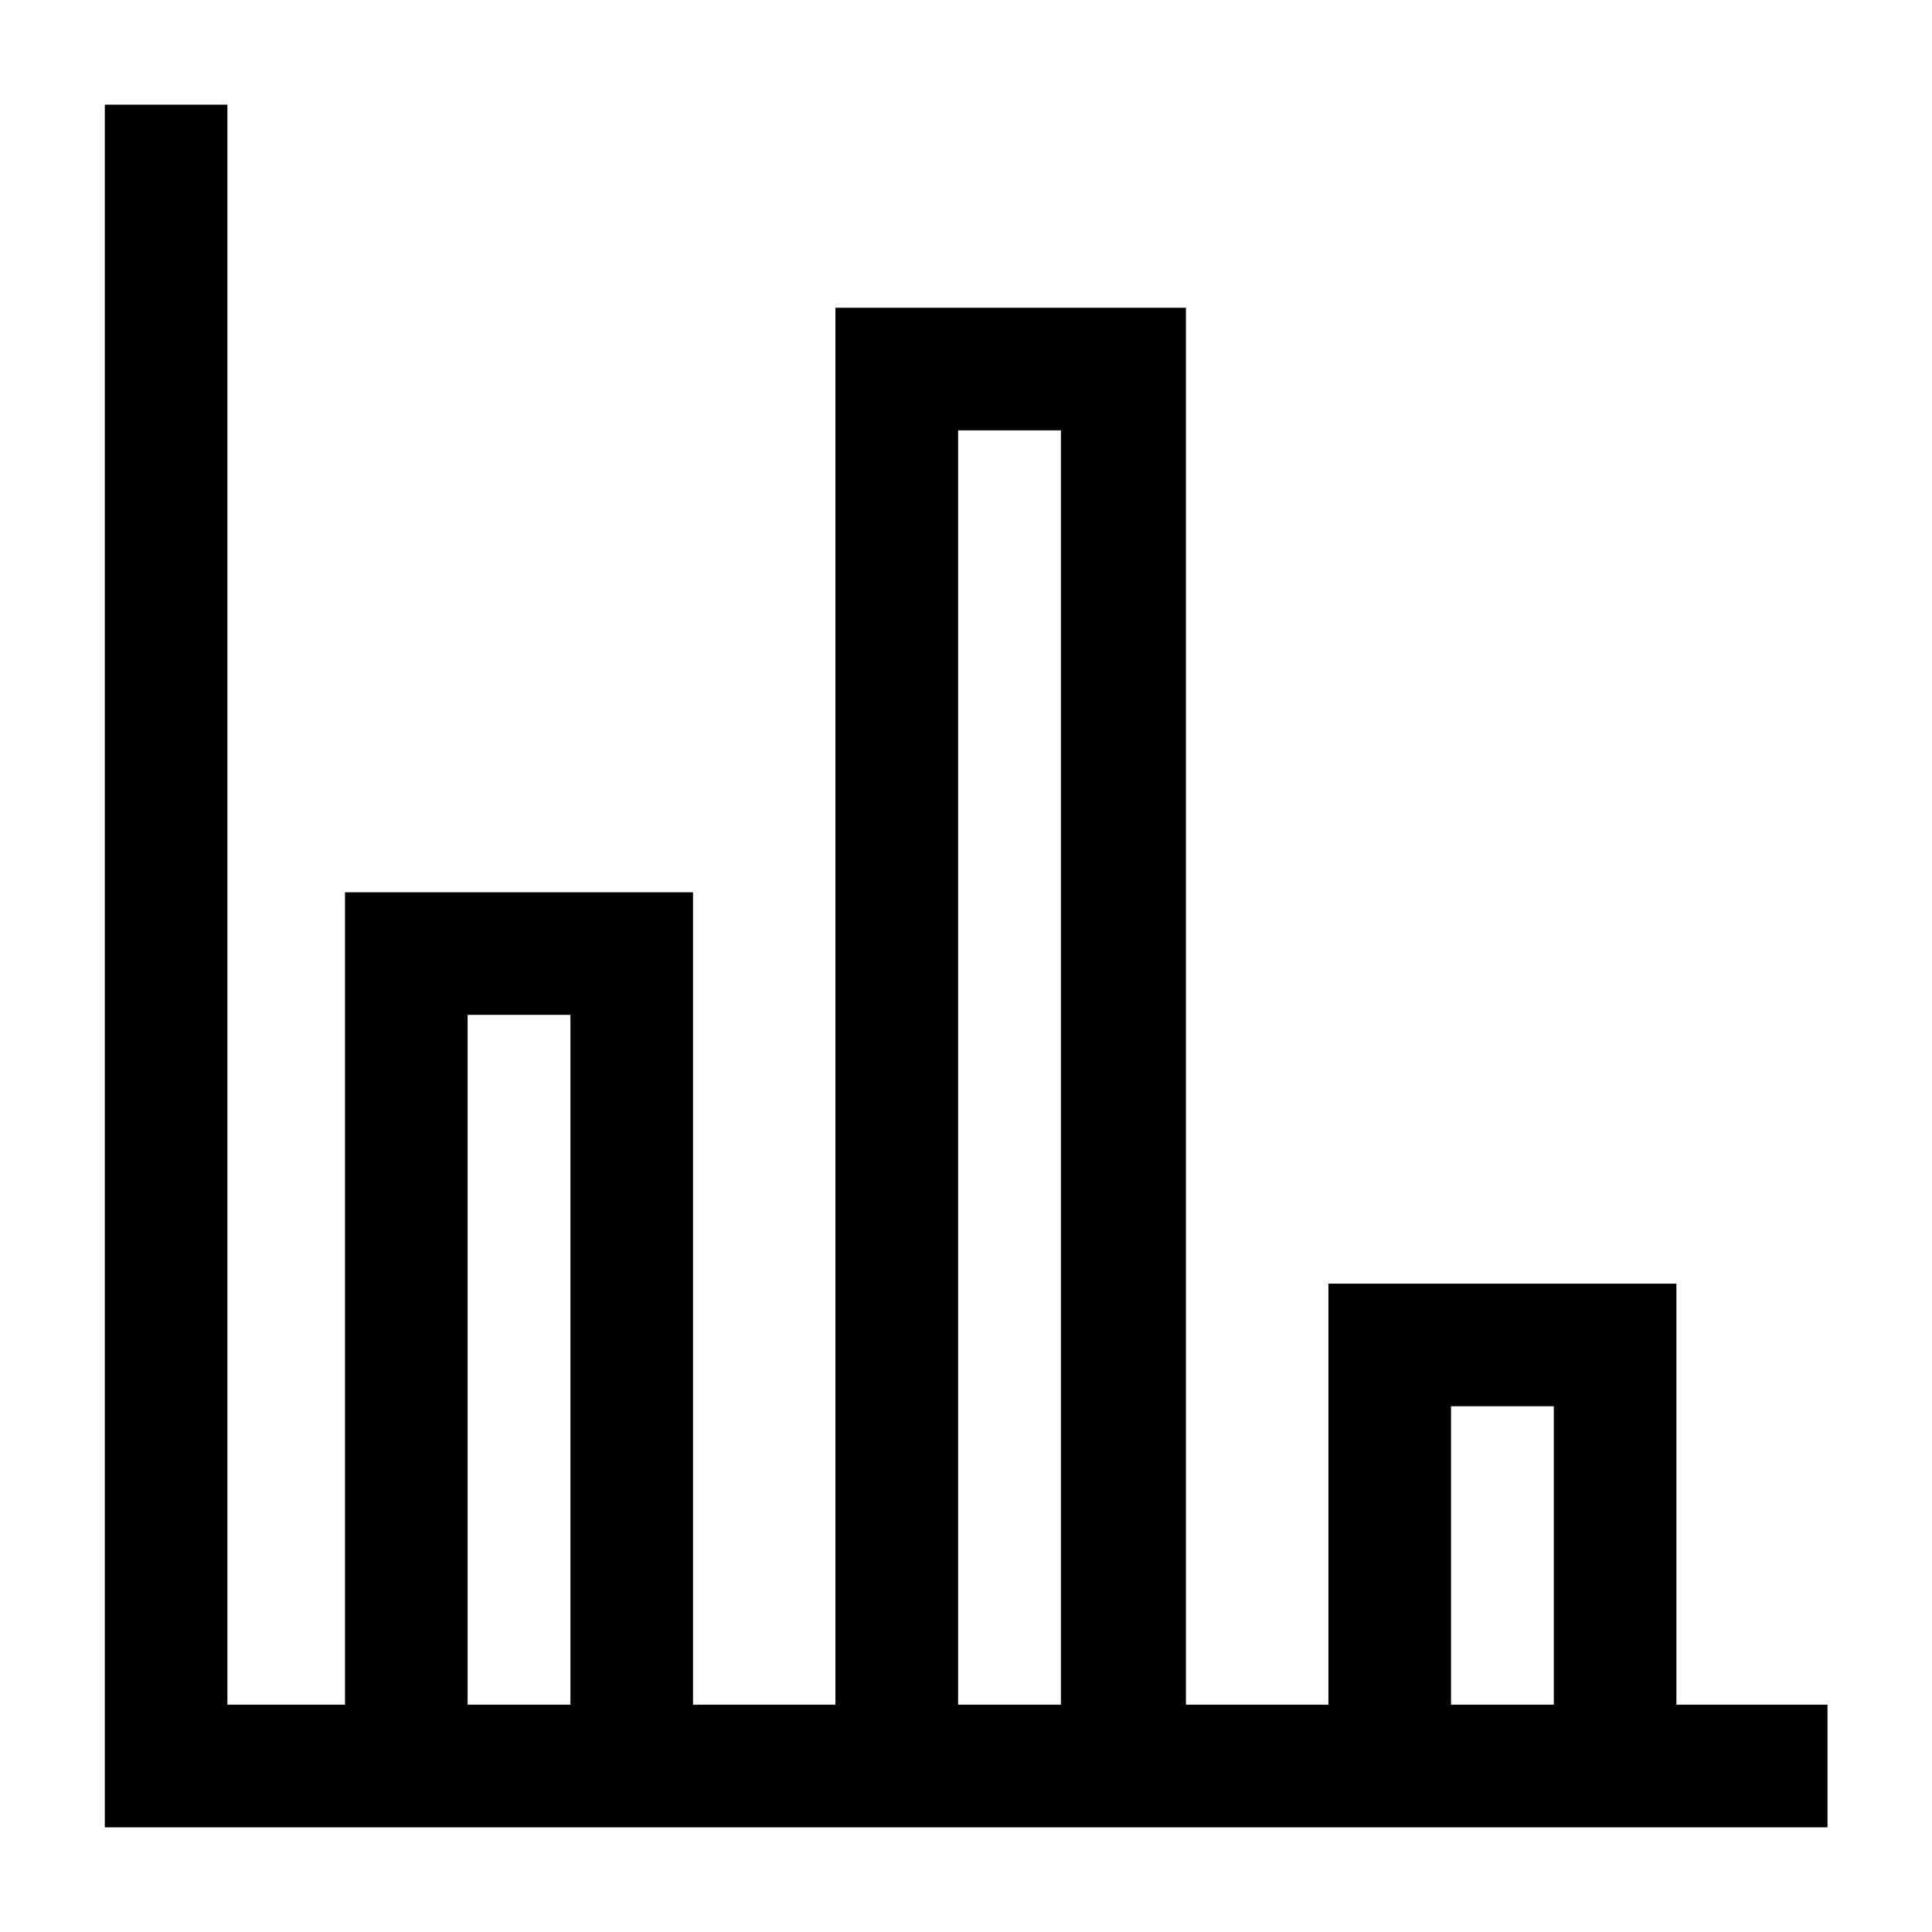<svg width="24" height="24" viewBox="0 0 24 24" fill="none" xmlns="http://www.w3.org/2000/svg">
<path d="M22.402 21.326H20.675V16.246V16.096H20.525H16.802H16.652V16.246V21.326H14.582V4.123V3.973H14.432H10.678H10.528V4.123V21.326H8.459V11.384V11.234H8.309H4.586H4.436V11.384V21.326H2.675V1.6V1.45H2.525H1.602H1.452V1.6V22.4V22.55H1.602H22.402H22.552V22.4V21.477V21.326H22.402ZM5.659 21.326V12.457H7.236V21.326H5.659ZM11.752 21.326V5.196H13.329V21.326H11.752ZM17.875 21.326V17.319H19.452V21.326H17.875Z" fill="black" stroke="black" stroke-width="0.3"/>
</svg>
